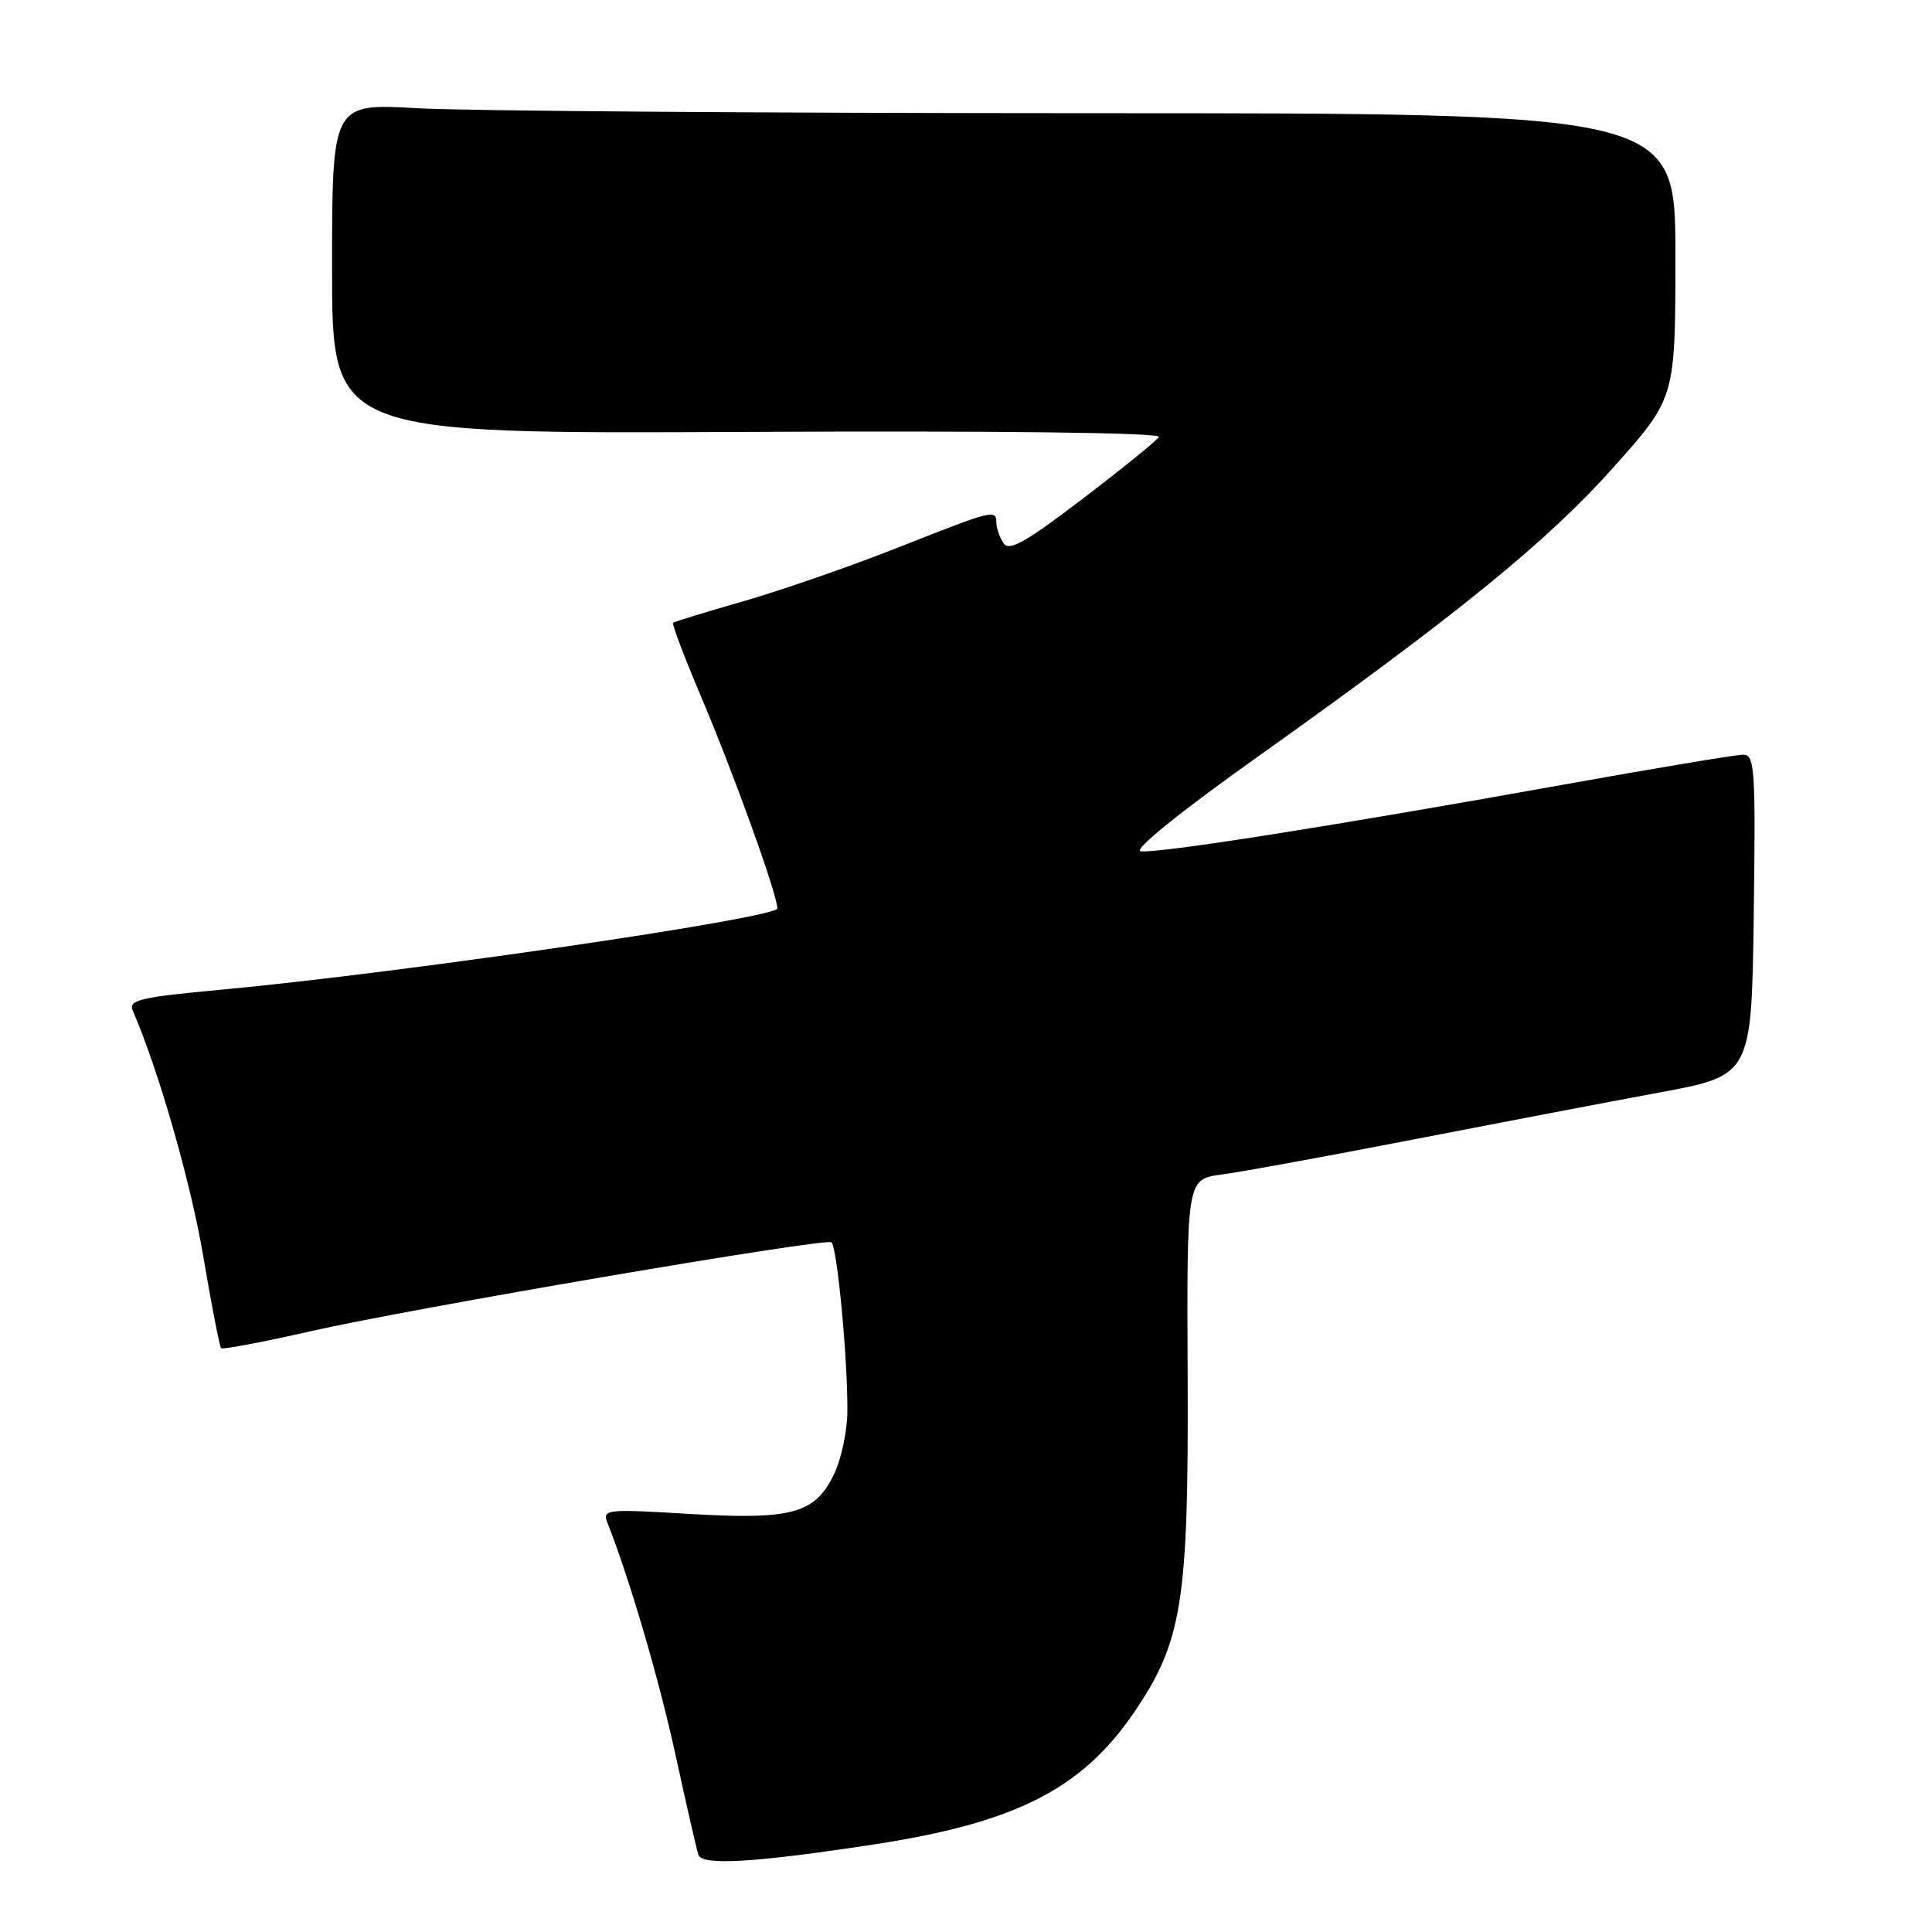 <?xml version="1.0" encoding="UTF-8" standalone="no"?>
<!DOCTYPE svg PUBLIC "-//W3C//DTD SVG 1.1//EN" "http://www.w3.org/Graphics/SVG/1.1/DTD/svg11.dtd" >
<svg xmlns="http://www.w3.org/2000/svg" xmlns:xlink="http://www.w3.org/1999/xlink" version="1.1" viewBox="0 0 256 256">
 <g >
 <path fill="currentColor"
d=" M 115.72 244.41 C 134.49 241.55 143.31 237.09 150.23 226.96 C 156.65 217.56 157.50 212.28 157.37 182.37 C 157.25 156.24 157.25 156.24 161.88 155.63 C 164.42 155.30 175.72 153.23 187.00 151.04 C 198.28 148.85 213.03 146.03 219.80 144.78 C 232.09 142.50 232.09 142.50 232.38 121.25 C 232.64 101.81 232.52 100.00 230.97 100.00 C 230.03 100.00 219.19 101.81 206.88 104.02 C 176.45 109.49 153.09 113.16 151.13 112.79 C 150.16 112.60 156.42 107.55 166.50 100.38 C 193.15 81.42 205.06 71.73 213.85 61.86 C 222.00 52.72 222.00 52.72 222.00 33.86 C 222.00 15.00 222.00 15.00 144.25 15.00 C 101.49 14.99 61.44 14.70 55.25 14.34 C 44.00 13.69 44.00 13.69 44.00 35.60 C 44.00 57.50 44.00 57.50 99.07 57.23 C 132.78 57.07 153.92 57.33 153.56 57.90 C 153.25 58.41 148.69 62.10 143.43 66.11 C 135.75 71.96 133.68 73.11 132.95 71.95 C 132.44 71.15 132.02 69.94 132.02 69.25 C 131.99 67.46 131.69 67.54 119.00 72.55 C 112.67 75.05 103.45 78.25 98.50 79.67 C 93.55 81.09 89.36 82.37 89.19 82.52 C 89.01 82.67 90.65 87.00 92.83 92.15 C 97.27 102.62 103.00 118.52 103.00 120.37 C 103.00 121.64 53.15 128.93 29.20 131.15 C 18.54 132.14 16.99 132.51 17.59 133.90 C 21.00 141.78 25.26 156.61 26.92 166.38 C 28.02 172.92 29.10 178.43 29.30 178.64 C 29.51 178.84 34.81 177.84 41.09 176.41 C 54.30 173.40 109.18 164.03 110.16 164.61 C 110.92 165.07 112.35 180.24 112.28 187.10 C 112.26 189.63 111.48 193.30 110.55 195.26 C 108.03 200.57 104.98 201.41 91.32 200.60 C 80.44 199.94 79.79 200.01 80.46 201.70 C 83.44 209.25 87.30 222.42 89.50 232.50 C 90.94 239.10 92.31 245.08 92.54 245.78 C 93.01 247.23 100.01 246.81 115.72 244.41 Z "/>
</g>
</svg>